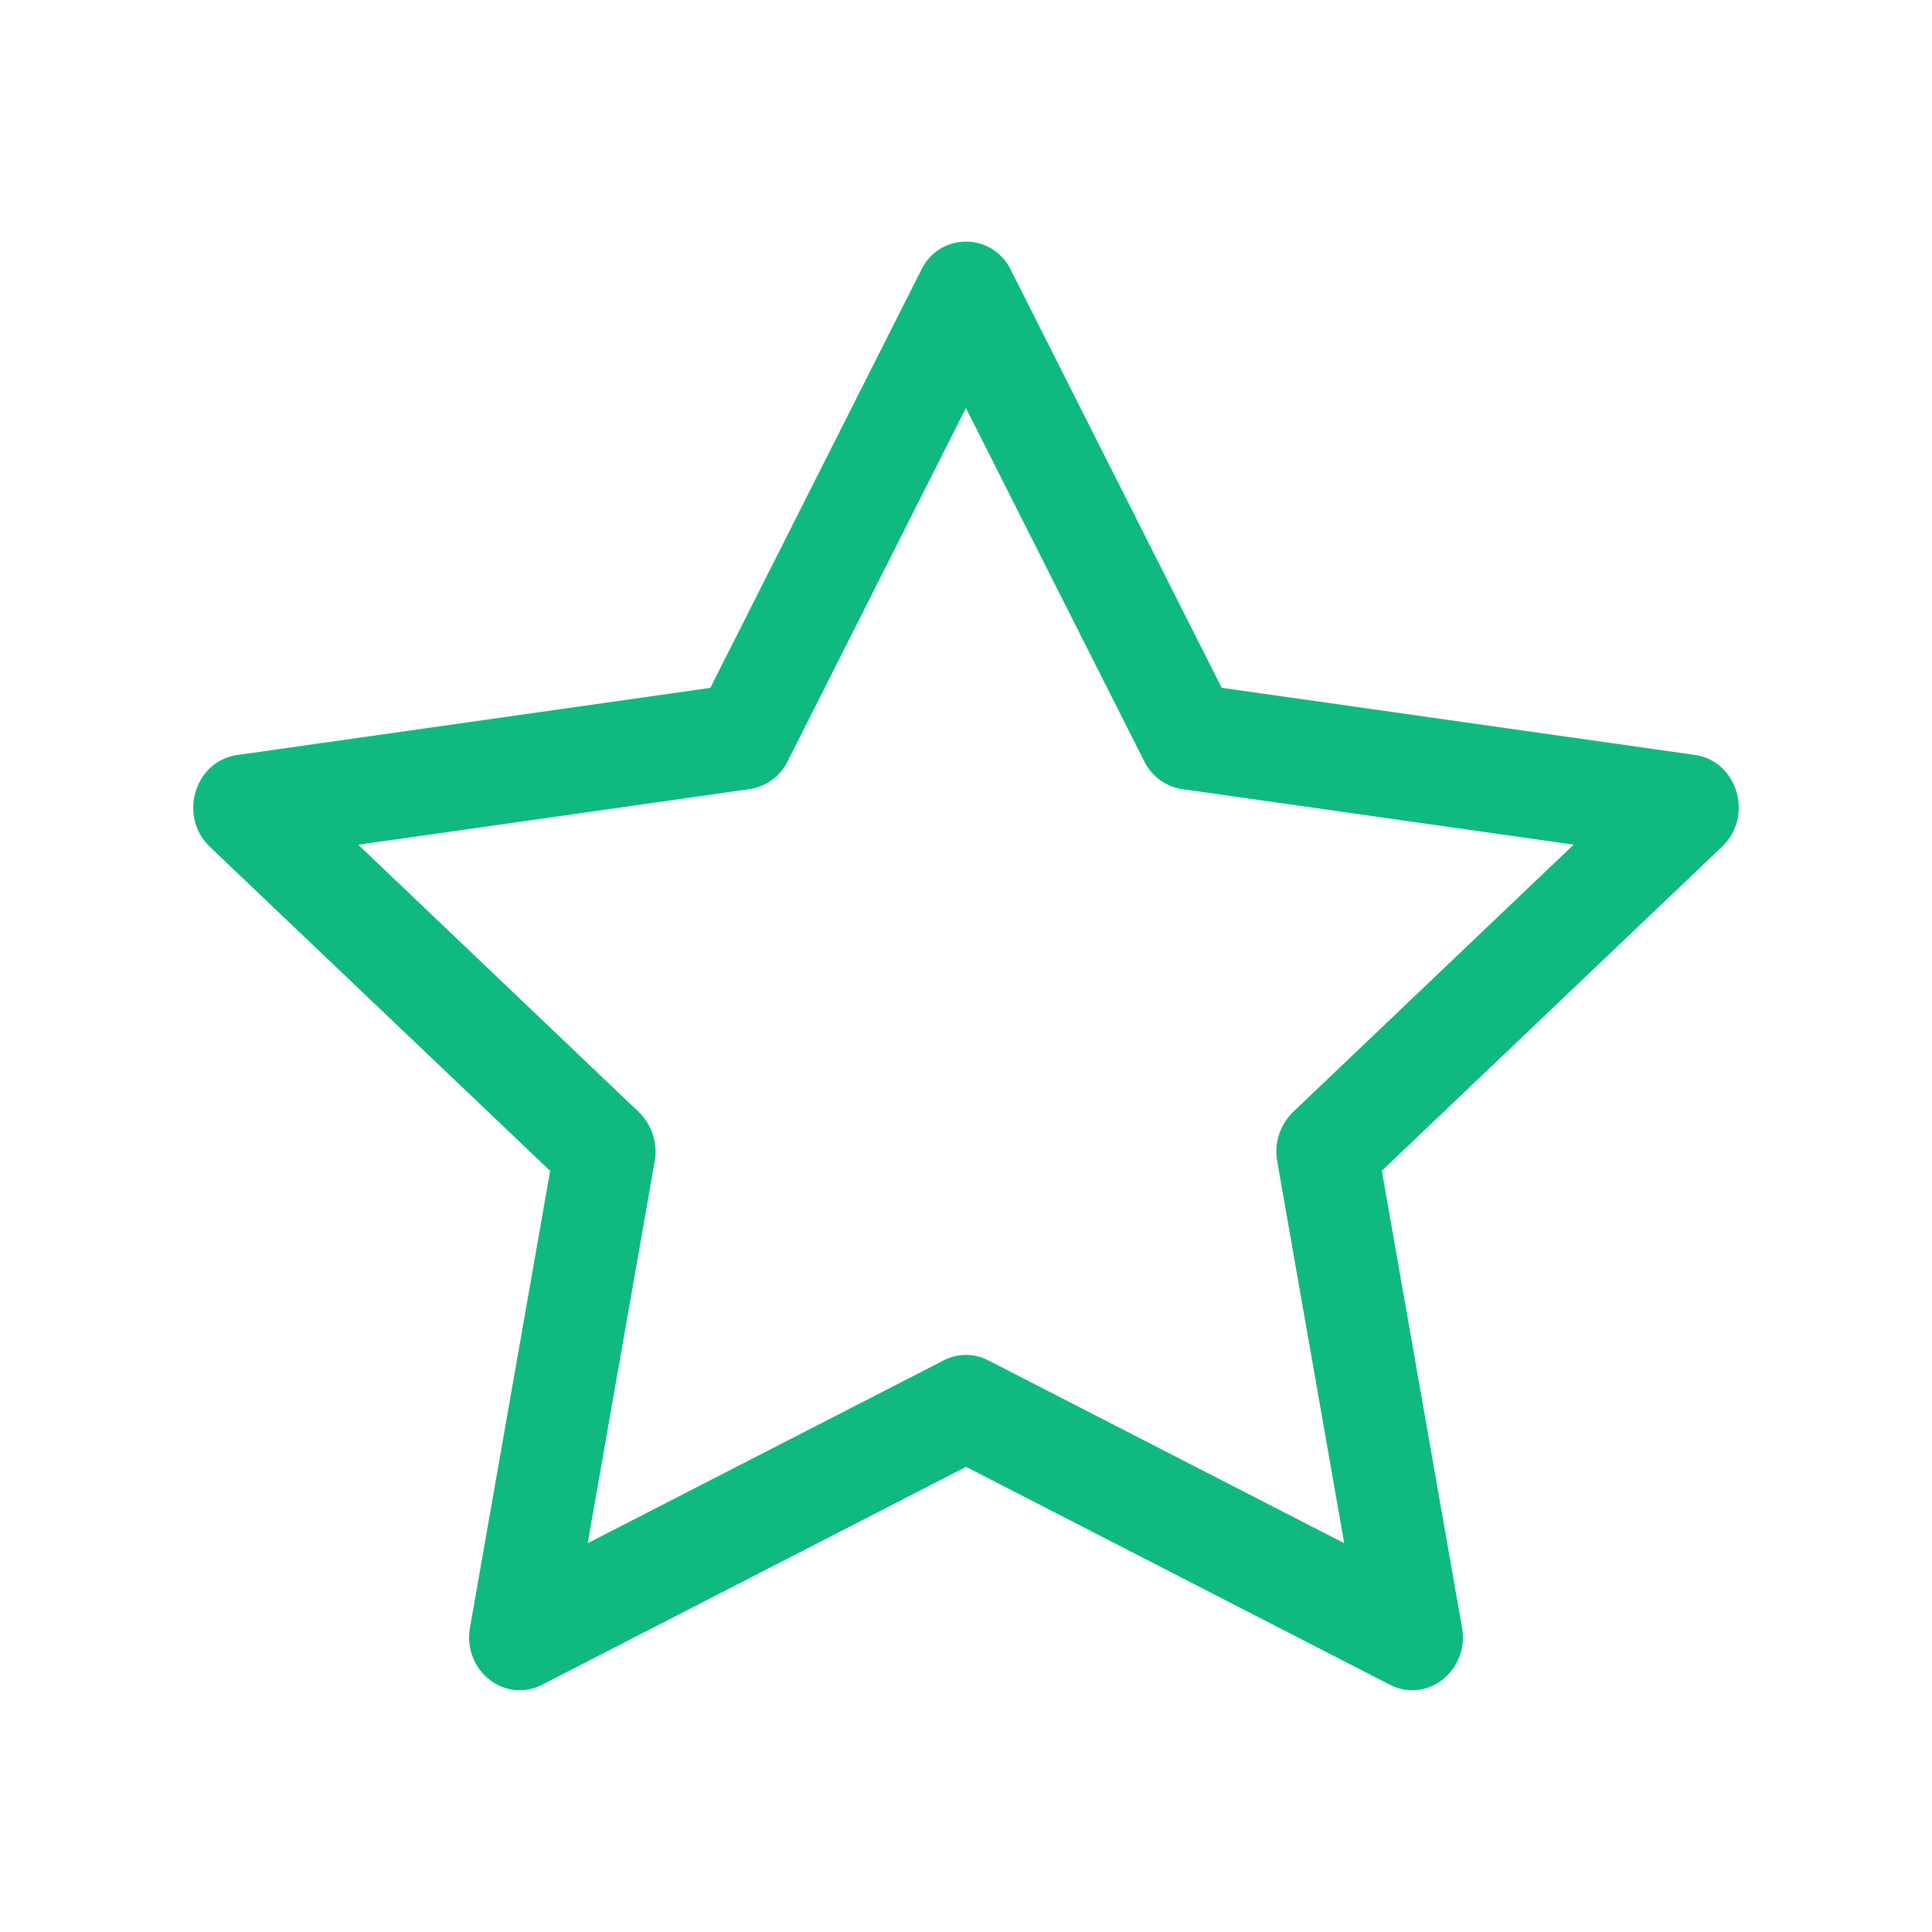 <svg xmlns="http://www.w3.org/2000/svg" xmlns:xlink="http://www.w3.org/1999/xlink" fill="none" version="1.1" width="20" height="20" viewBox="0 0 20 20"><clipPath id="master_svg0_16_1231"><rect x="0" y="0" width="20" height="20" rx="0"/></clipPath><g clip-path="url(#master_svg0_16_1231)" style="mix-blend-mode:passthrough"><g><g style="mix-blend-mode:passthrough"><g><g style="mix-blend-mode:passthrough"><path d="M4.865,16.848C4.787,17.292,5.225,17.639,5.611,17.441C5.611,17.441,10.001,15.185,10.001,15.185C10.001,15.185,14.389,17.441,14.389,17.441C14.775,17.639,15.213,17.292,15.135,16.849C15.135,16.849,14.305,12.12,14.305,12.12C14.305,12.12,17.827,8.765,17.827,8.765C18.157,8.451,17.987,7.877,17.545,7.815C17.545,7.815,12.647,7.12,12.647,7.12C12.647,7.12,10.464,2.794,10.464,2.794C10.422,2.706,10.356,2.632,10.274,2.58C10.192,2.528,10.097,2.501,10,2.501C9.903,2.501,9.808,2.528,9.726,2.58C9.644,2.632,9.578,2.706,9.537,2.794C9.537,2.794,7.353,7.121,7.353,7.121C7.353,7.121,2.455,7.816,2.455,7.816C2.014,7.878,1.843,8.452,2.172,8.766C2.172,8.766,5.695,12.121,5.695,12.121C5.695,12.121,4.865,16.85,4.865,16.85C4.865,16.85,4.865,16.848,4.865,16.848C4.865,16.848,4.865,16.848,4.865,16.848ZM9.77,14.082C9.77,14.082,6.084,15.975,6.084,15.975C6.084,15.975,6.778,12.019,6.778,12.019C6.794,11.928,6.787,11.835,6.759,11.747C6.731,11.659,6.681,11.579,6.615,11.514C6.615,11.514,3.709,8.745,3.709,8.745C3.709,8.745,7.761,8.169,7.761,8.169C7.844,8.157,7.924,8.124,7.992,8.074C8.061,8.024,8.116,7.958,8.154,7.881C8.154,7.881,9.999,4.224,9.999,4.224C9.999,4.224,11.845,7.881,11.845,7.881C11.883,7.958,11.938,8.024,12.007,8.074C12.075,8.124,12.155,8.157,12.238,8.169C12.238,8.169,16.29,8.744,16.29,8.744C16.29,8.744,13.384,11.513,13.384,11.513C13.318,11.578,13.268,11.658,13.24,11.746C13.211,11.834,13.205,11.928,13.221,12.019C13.221,12.019,13.915,15.975,13.915,15.975C13.915,15.975,10.23,14.082,10.23,14.082C10.158,14.045,10.079,14.026,9.999,14.026C9.919,14.026,9.84,14.045,9.769,14.082C9.769,14.082,9.77,14.082,9.77,14.082C9.77,14.082,9.77,14.082,9.77,14.082Z" fill="#10B981" fill-opacity="1"/></g></g></g></g></g></svg>